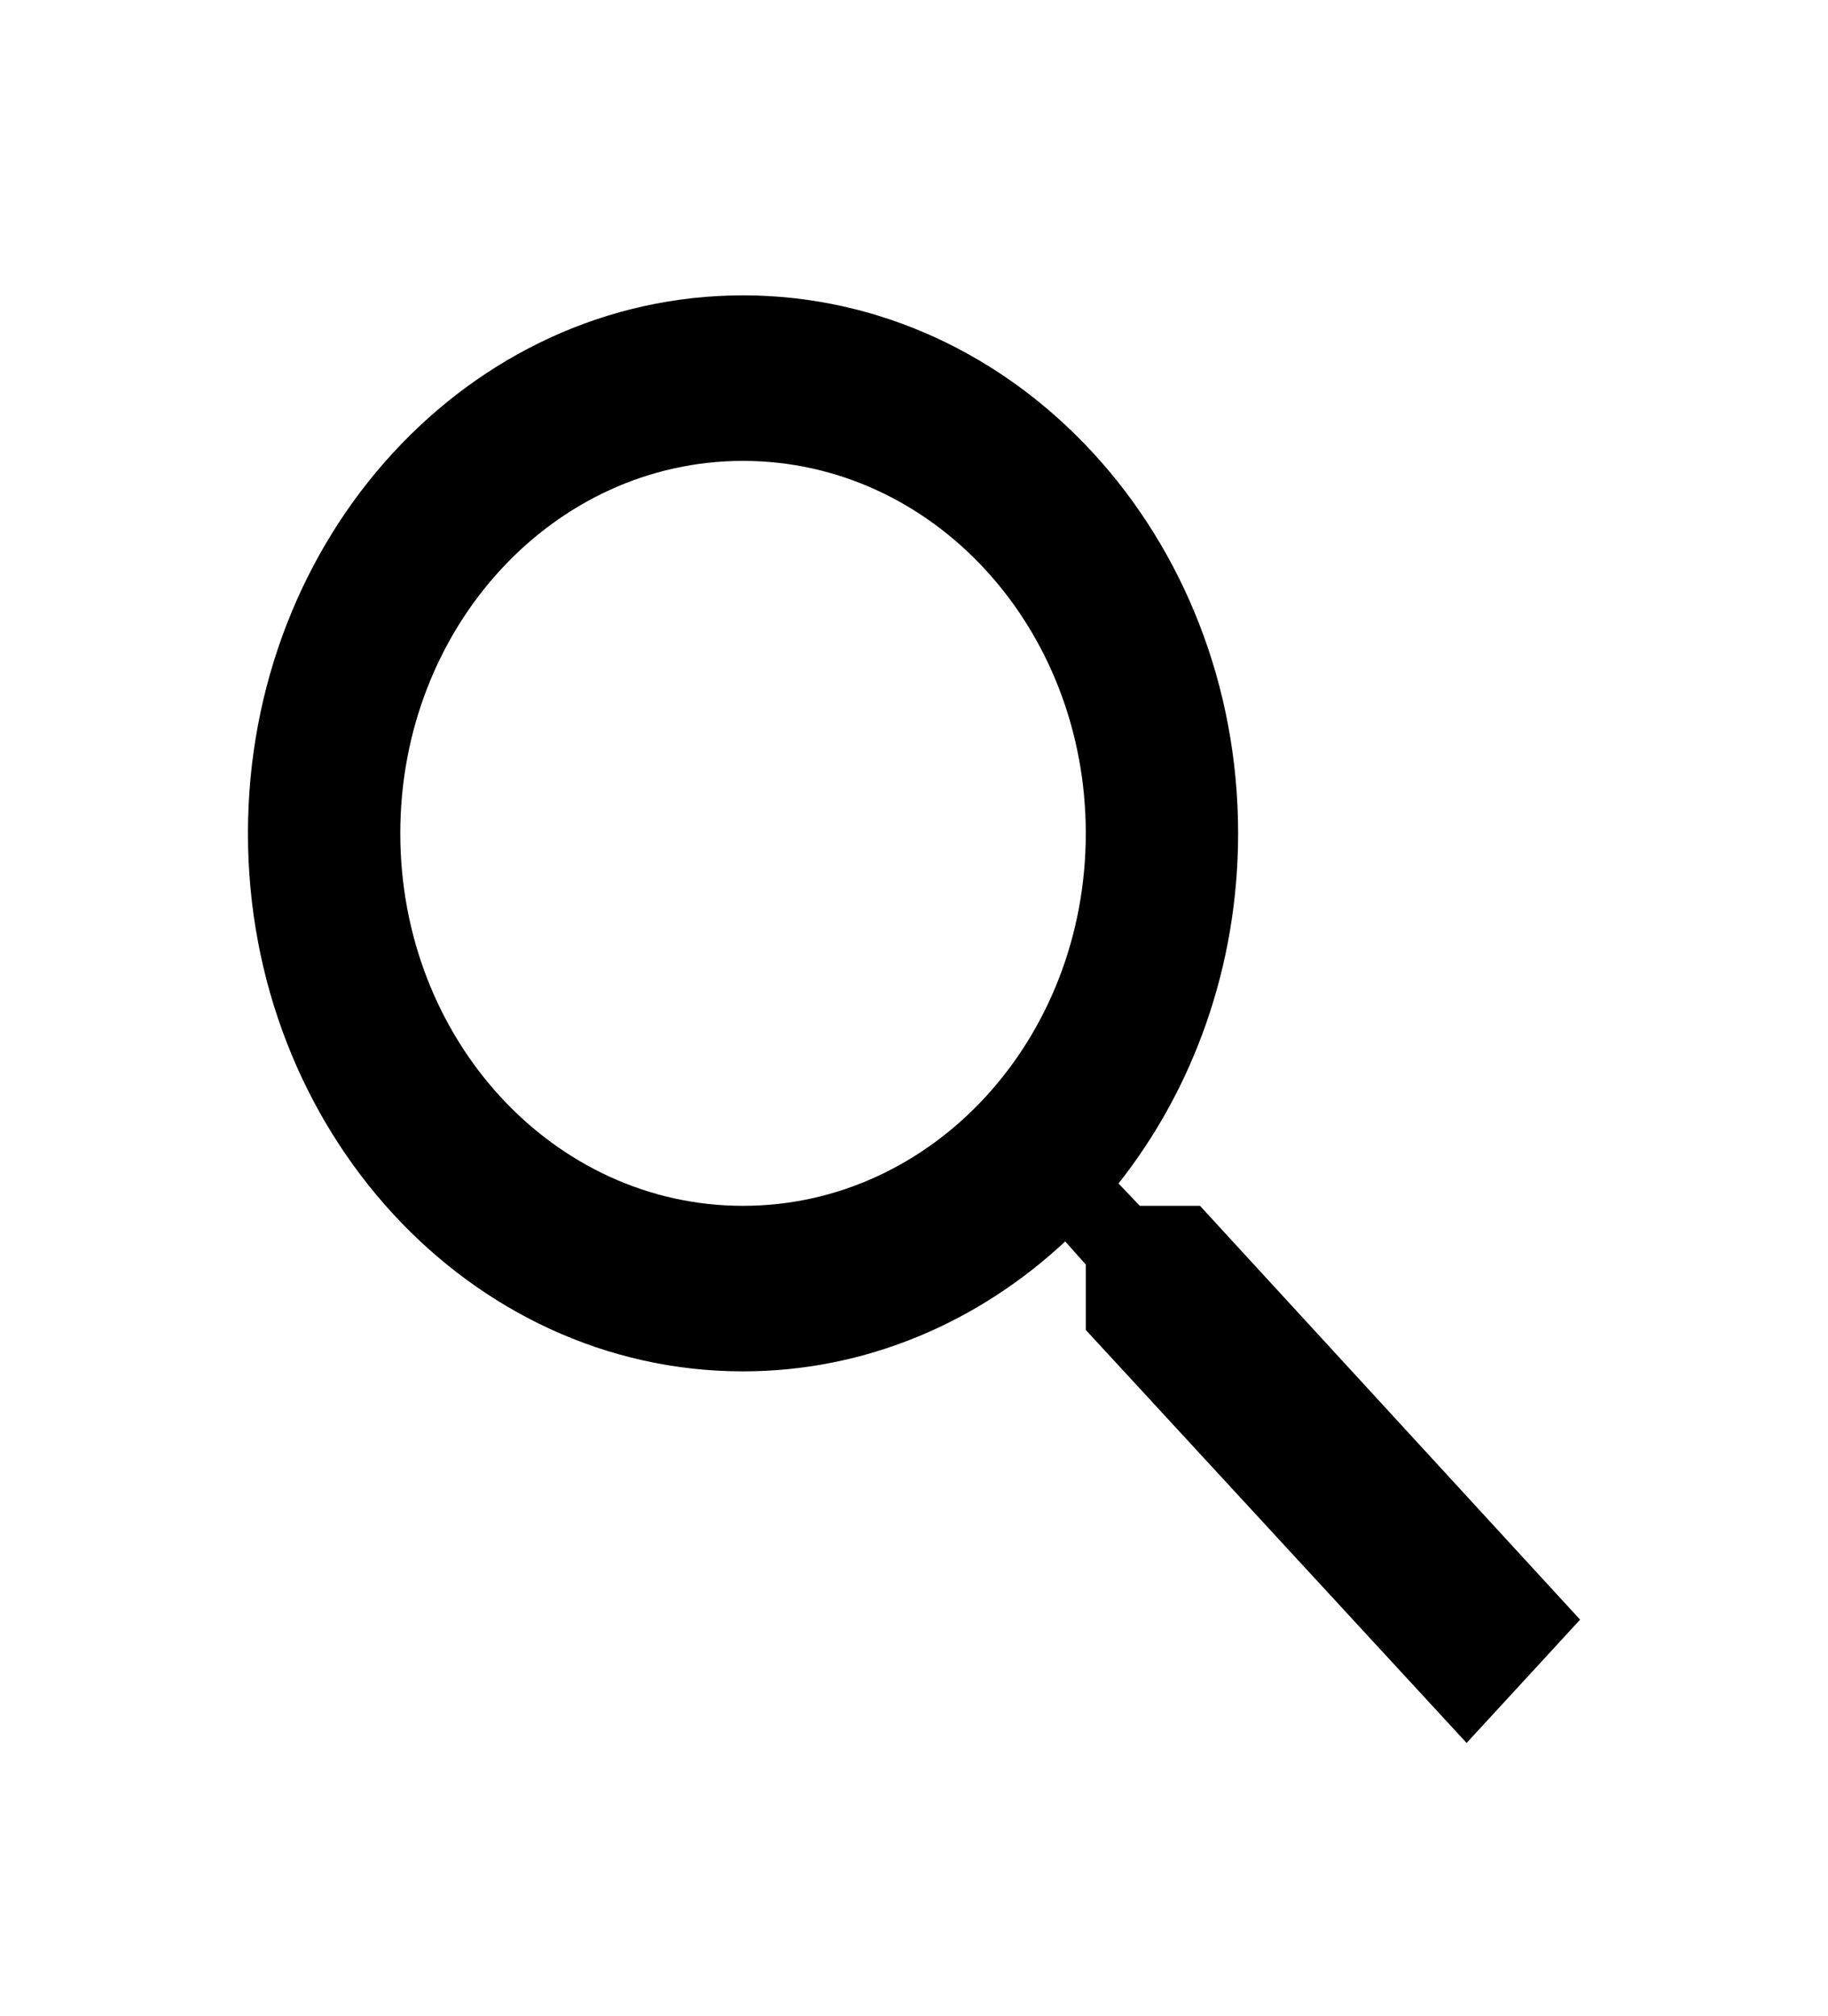 <svg width="39" height="43" viewBox="0 0 39 43" fill="none" xmlns="http://www.w3.org/2000/svg">
<g id="search">
<path id="Vector" d="M25.602 25.716H24.318L23.863 25.239C25.456 23.227 26.415 20.614 26.415 17.773C26.415 11.436 21.686 6.299 15.852 6.299C10.018 6.299 5.29 11.436 5.29 17.773C5.29 24.109 10.018 29.246 15.852 29.246C18.468 29.246 20.873 28.204 22.726 26.475L23.165 26.969V28.363L31.29 37.171L33.711 34.541L25.602 25.716ZM15.852 25.716C11.806 25.716 8.54 22.168 8.54 17.773C8.54 13.377 11.806 9.829 15.852 9.829C19.898 9.829 23.165 13.377 23.165 17.773C23.165 22.168 19.898 25.716 15.852 25.716Z" fill="black"/>
</g>
</svg>
